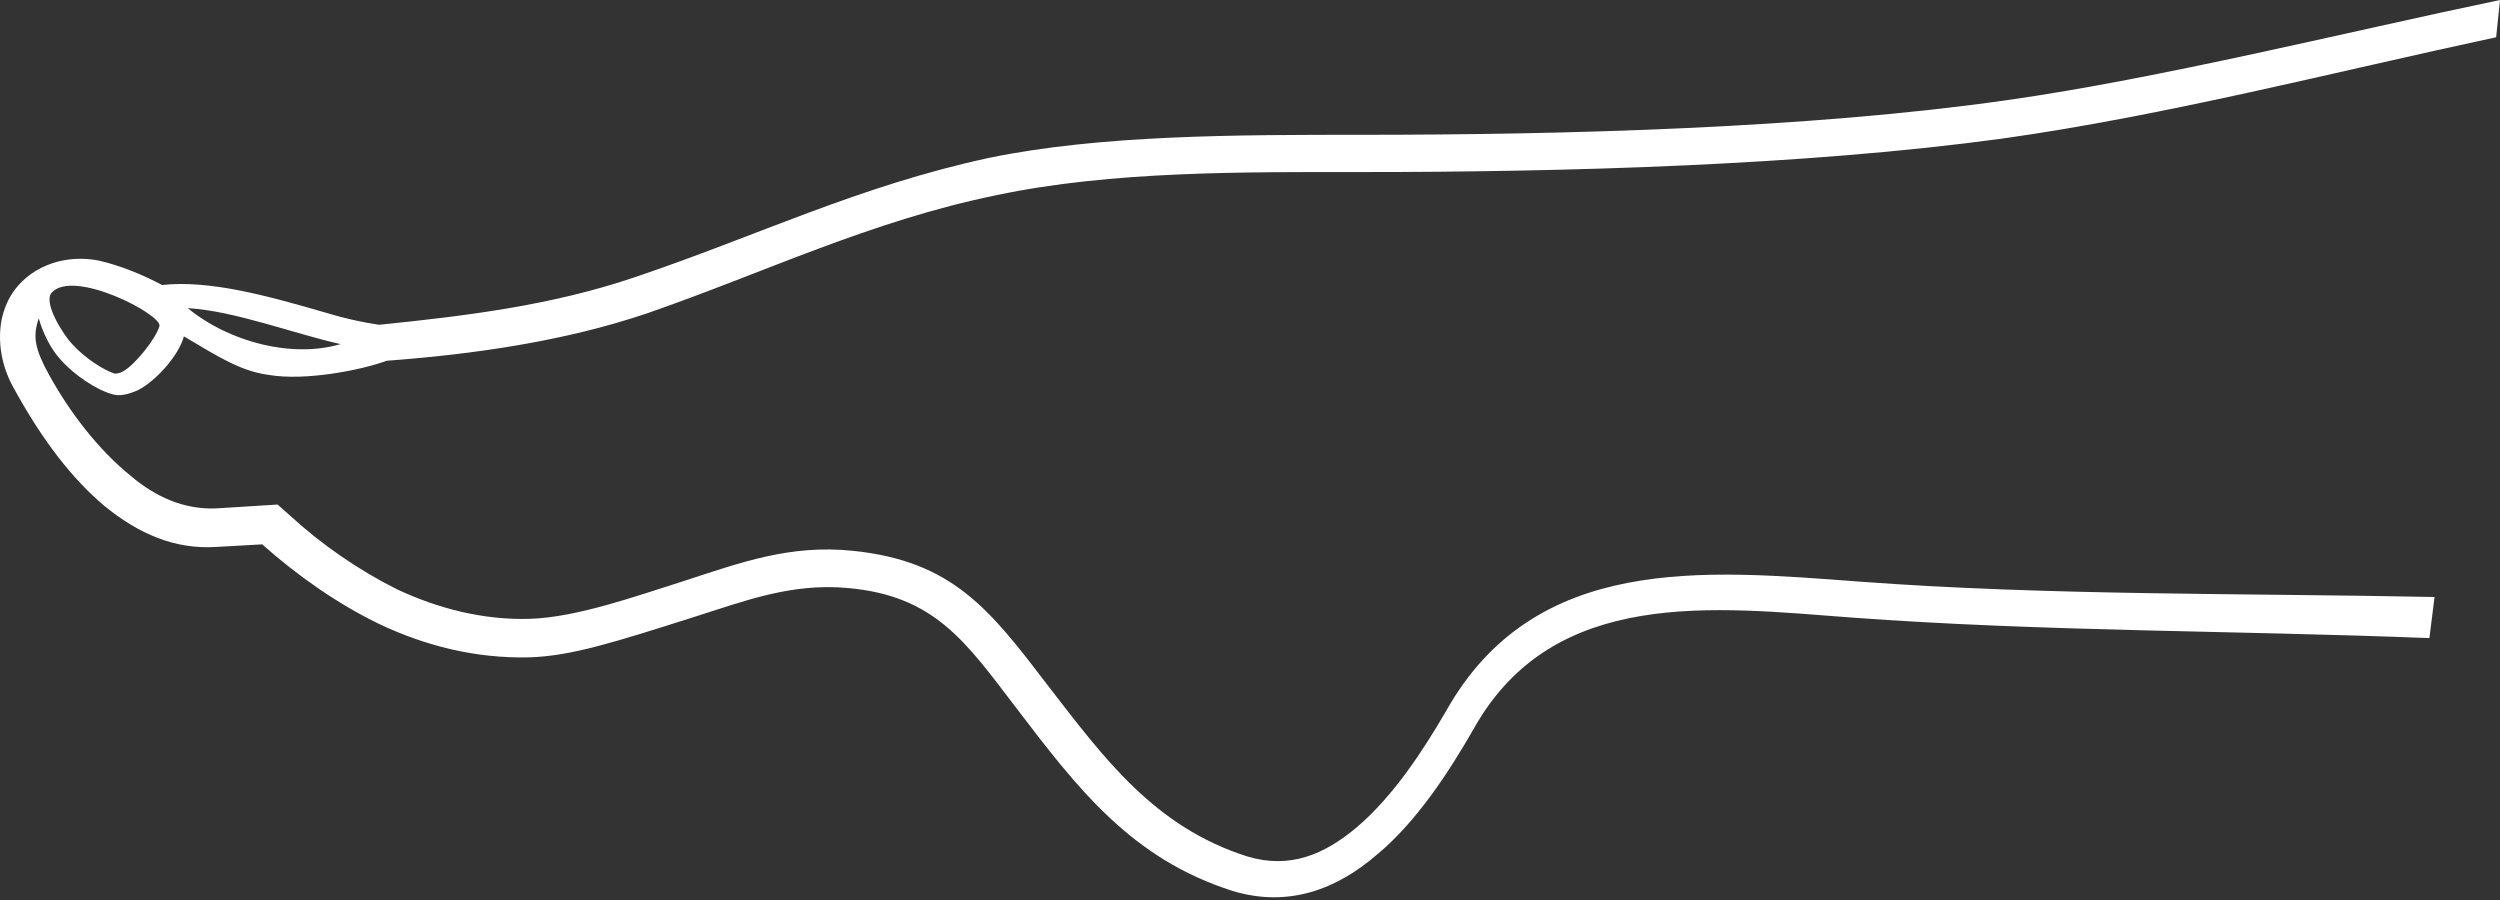 <svg width="50" height="18" viewBox="0 0 50 18" fill="none" xmlns="http://www.w3.org/2000/svg">
<rect x="0" y="0" width="50" height="18" fill="#333333" stroke="none"/>
<path fill-rule="evenodd" clip-rule="evenodd" d="M37.033 12.351C34.285 12.145 31.076 11.735 29.484 14.559C28.97 15.458 28.328 16.433 27.558 17.076C26.736 17.794 25.761 18.154 24.656 17.82C22.628 17.178 21.549 15.766 20.317 14.148C19.316 12.839 18.699 11.914 16.953 11.76C15.823 11.658 14.899 12.017 13.846 12.351C12.306 12.839 11.433 13.121 10.585 13.147C9.507 13.172 8.505 12.916 7.581 12.479C6.734 12.068 5.938 11.504 5.244 10.887L4.32 10.939C3.498 10.99 2.779 10.682 2.086 10.117C1.444 9.578 0.853 8.807 0.314 7.832C0.006 7.318 -0.045 6.805 0.032 6.394C0.083 6.163 0.16 5.983 0.289 5.803C0.674 5.29 1.341 5.084 1.983 5.213C2.42 5.315 2.856 5.495 3.241 5.7C4.192 5.598 5.321 5.906 6.554 6.265C6.888 6.368 7.247 6.445 7.581 6.496C9.327 6.317 11.022 6.111 12.691 5.546C15.13 4.725 17.159 3.723 19.778 3.158C22.012 2.696 24.733 2.696 27.25 2.696C31.281 2.696 36.186 2.568 40.14 2.003C43.221 1.566 46.919 0.642 50 0L49.923 0.745C46.688 1.438 43.324 2.311 40.037 2.773C36.083 3.312 31.256 3.441 27.25 3.441C24.887 3.441 22.243 3.415 19.932 3.903C17.415 4.417 15.31 5.444 12.947 6.265C11.278 6.83 9.455 7.087 7.735 7.215C7.247 7.395 6.117 7.626 5.373 7.498C4.808 7.421 4.371 7.138 3.678 6.727C3.575 7.113 3.113 7.626 2.754 7.806C2.574 7.883 2.394 7.934 2.24 7.883C1.958 7.806 1.495 7.523 1.187 7.164C1.008 6.959 0.853 6.65 0.776 6.368C0.648 6.727 0.699 6.984 0.982 7.498C1.393 8.242 1.958 8.987 2.625 9.526C3.113 9.937 3.678 10.194 4.32 10.168L5.552 10.091L5.784 10.297C6.425 10.887 7.17 11.401 7.94 11.786C8.762 12.171 9.661 12.402 10.585 12.377C11.535 12.351 12.742 11.914 13.641 11.632C14.822 11.247 15.798 10.887 17.056 11.016C19.059 11.221 19.803 12.197 20.959 13.712C22.089 15.175 23.09 16.536 24.939 17.127C25.786 17.384 26.48 17.101 27.147 16.536C27.866 15.92 28.457 15.021 28.919 14.225C30.691 11.067 34.08 11.401 37.187 11.632C40.962 11.914 44.916 11.863 48.691 11.94L48.588 12.762C44.685 12.608 40.859 12.633 37.033 12.351ZM3.755 6.163C4.602 6.856 5.861 7.164 6.811 6.882C5.886 6.676 4.679 6.214 3.755 6.163ZM1.033 5.854C0.853 6.06 1.29 6.727 1.444 6.882C1.701 7.164 2.06 7.395 2.291 7.472C2.317 7.472 2.394 7.472 2.471 7.421C2.702 7.292 3.113 6.779 3.19 6.522C3.241 6.291 1.47 5.367 1.033 5.854Z" fill="white"/>
</svg>
